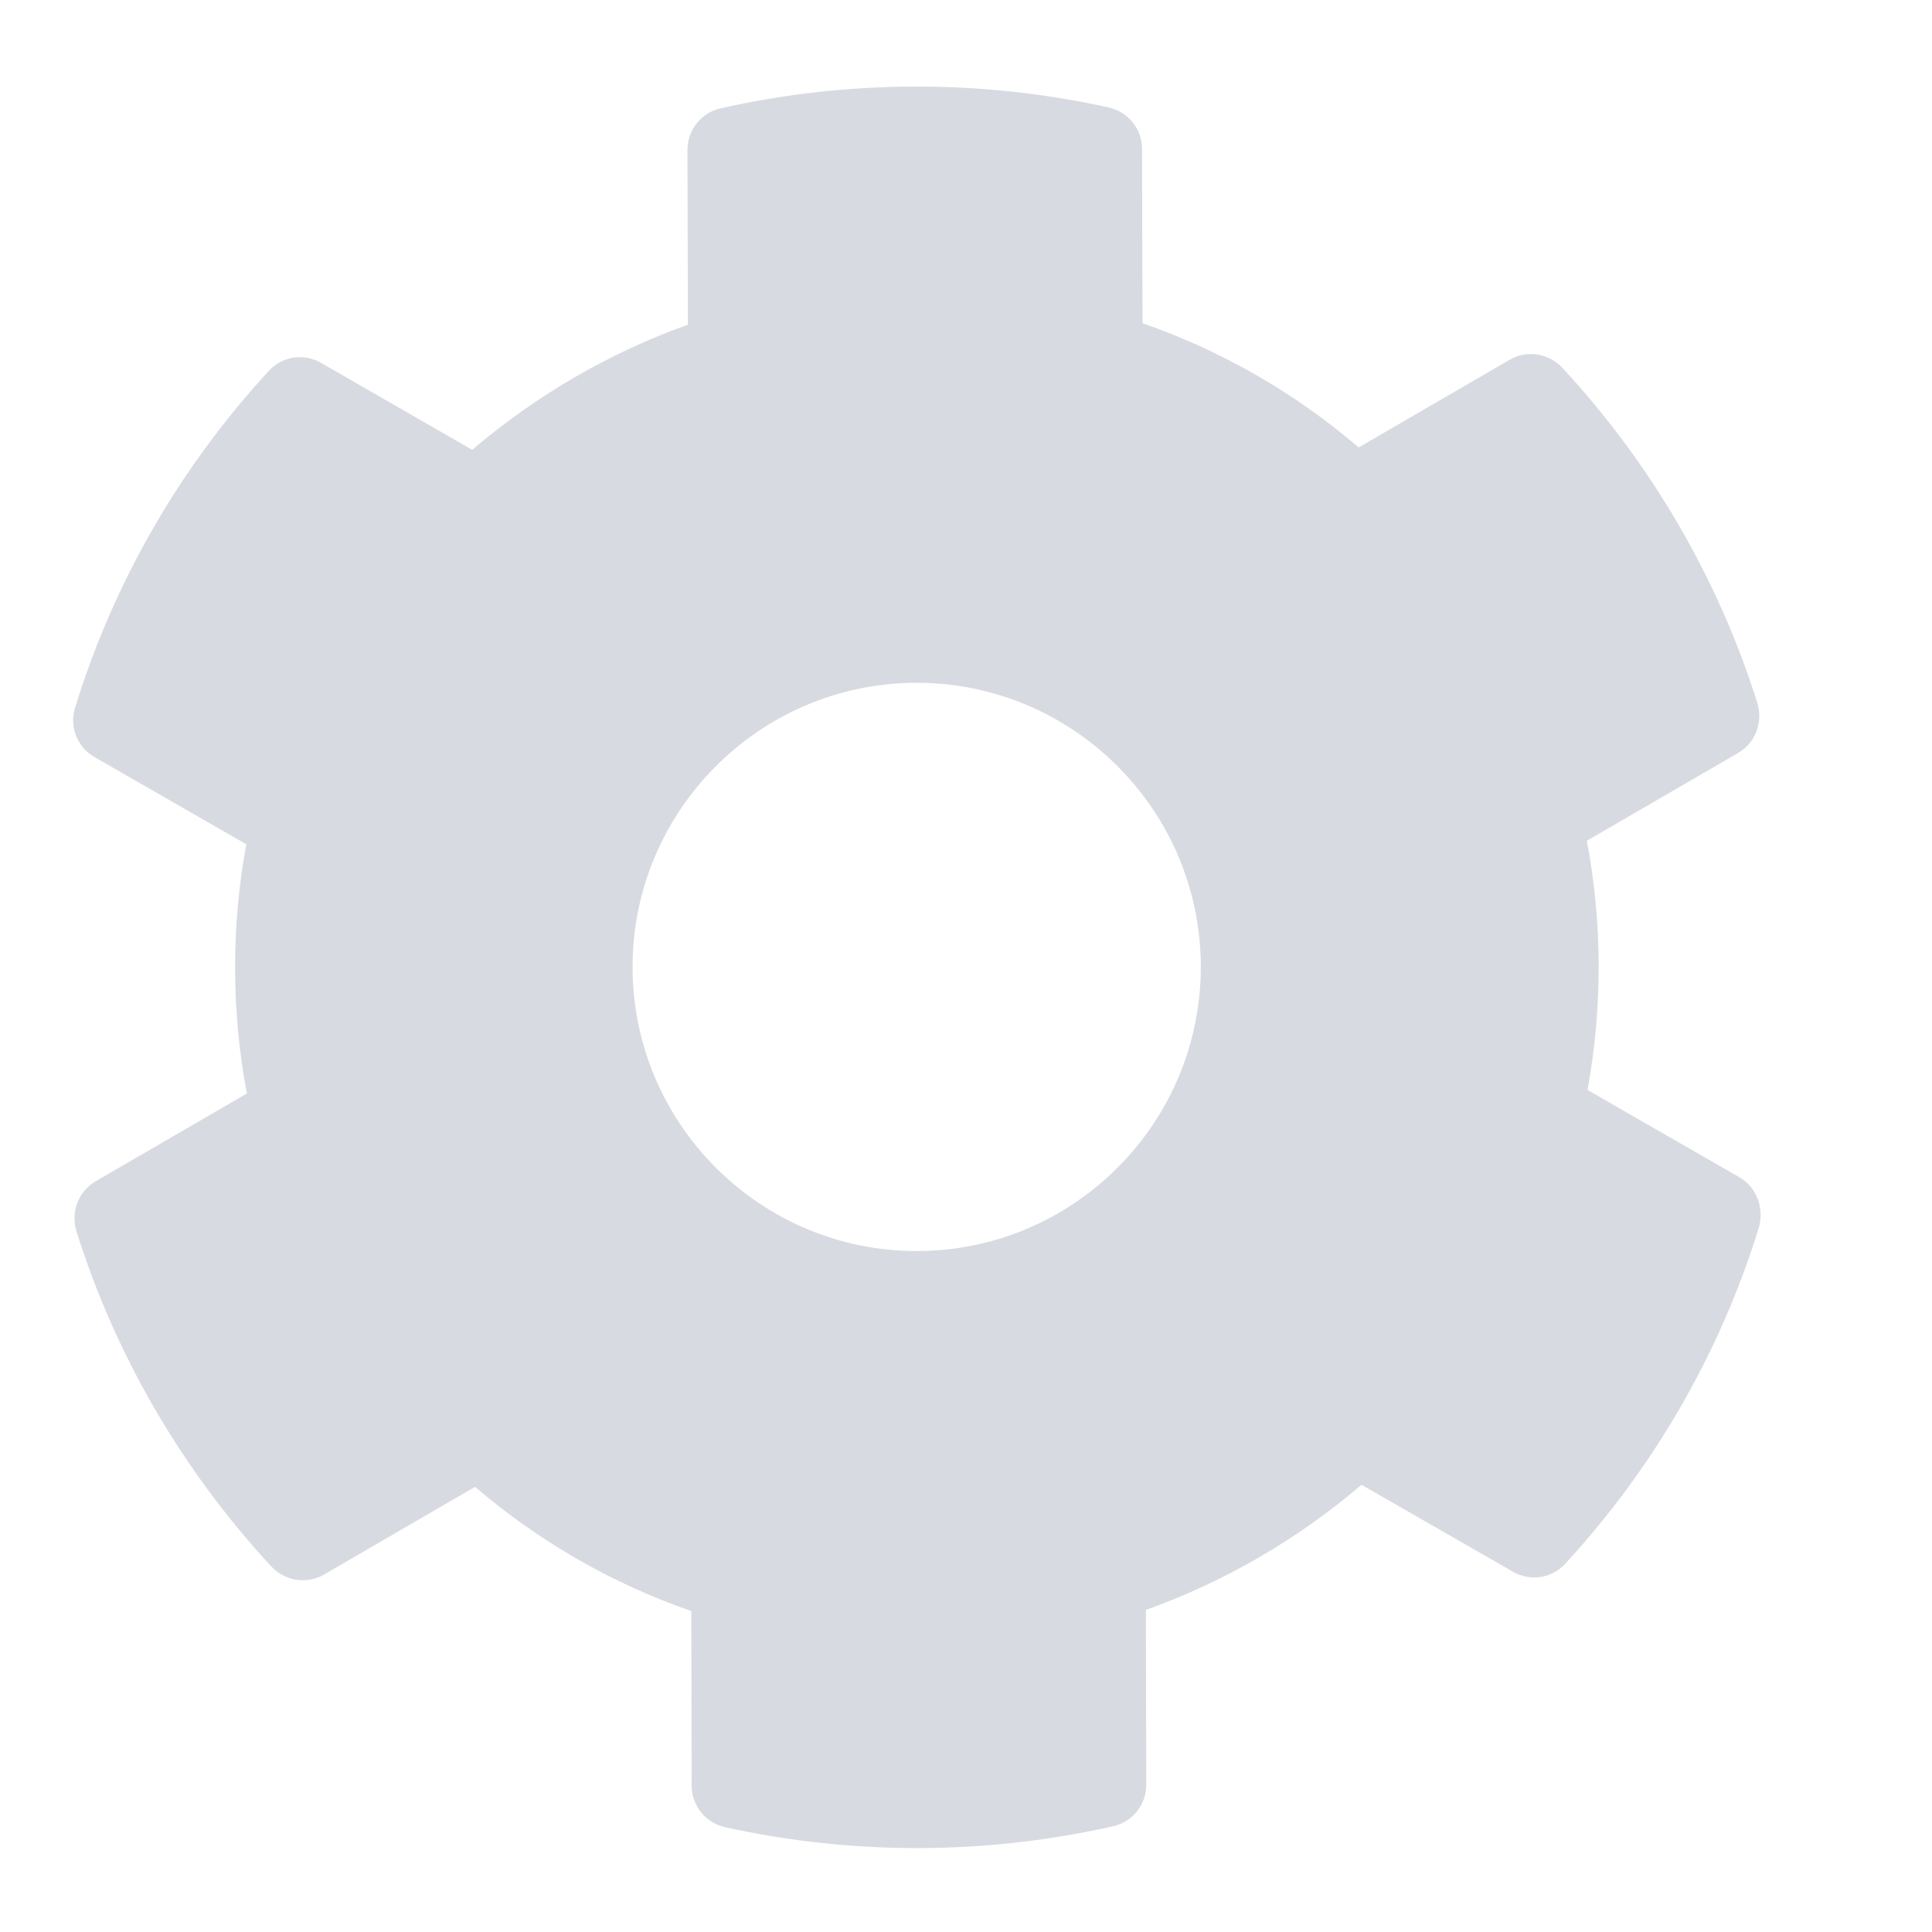 <svg width="17" height="17" viewBox="0 0 17 17" fill="none" xmlns="http://www.w3.org/2000/svg">
<g clip-path="url(#clip0_584_277)">
<path opacity="0.4" d="M15.302 10.357L13.969 9.591C14.101 8.866 14.1 8.122 13.963 7.398L15.293 6.626C15.446 6.538 15.514 6.356 15.464 6.188C15.114 5.076 14.521 4.071 13.747 3.236C13.628 3.108 13.434 3.077 13.285 3.165L11.955 3.937C11.395 3.457 10.75 3.086 10.053 2.844L10.049 1.31C10.049 1.135 9.926 0.982 9.754 0.945C8.607 0.692 7.432 0.707 6.342 0.953C6.17 0.991 6.049 1.144 6.049 1.319L6.053 2.857C5.36 3.105 4.717 3.479 4.155 3.958L2.825 3.193C2.672 3.106 2.482 3.134 2.363 3.266C1.593 4.102 1.005 5.109 0.661 6.226C0.608 6.395 0.68 6.576 0.834 6.663L2.167 7.429C2.034 8.154 2.036 8.898 2.172 9.622L0.842 10.394C0.69 10.482 0.621 10.664 0.672 10.832C1.021 11.944 1.614 12.949 2.388 13.784C2.507 13.912 2.701 13.943 2.851 13.855L4.18 13.083C4.741 13.563 5.385 13.934 6.083 14.176L6.086 15.713C6.087 15.888 6.209 16.041 6.381 16.078C7.528 16.332 8.703 16.316 9.793 16.07C9.965 16.032 10.087 15.879 10.086 15.704L10.083 14.166C10.776 13.918 11.419 13.544 11.98 13.065L13.313 13.83C13.466 13.918 13.657 13.889 13.775 13.757C14.545 12.921 15.134 11.914 15.478 10.797C15.524 10.625 15.455 10.444 15.302 10.357V10.357ZM8.072 11.008C6.694 11.012 5.569 9.892 5.566 8.514C5.563 7.136 6.682 6.012 8.06 6.008C9.438 6.005 10.563 7.124 10.566 8.503C10.569 9.881 9.45 11.005 8.072 11.008Z" fill="#9FA2B4"/>
</g>
<defs>
<clipPath id="clip0_584_277">
<rect width="16" height="16" fill="white" transform="translate(0.047 0.527) rotate(-0.136)"/>
</clipPath>
</defs>
</svg>
